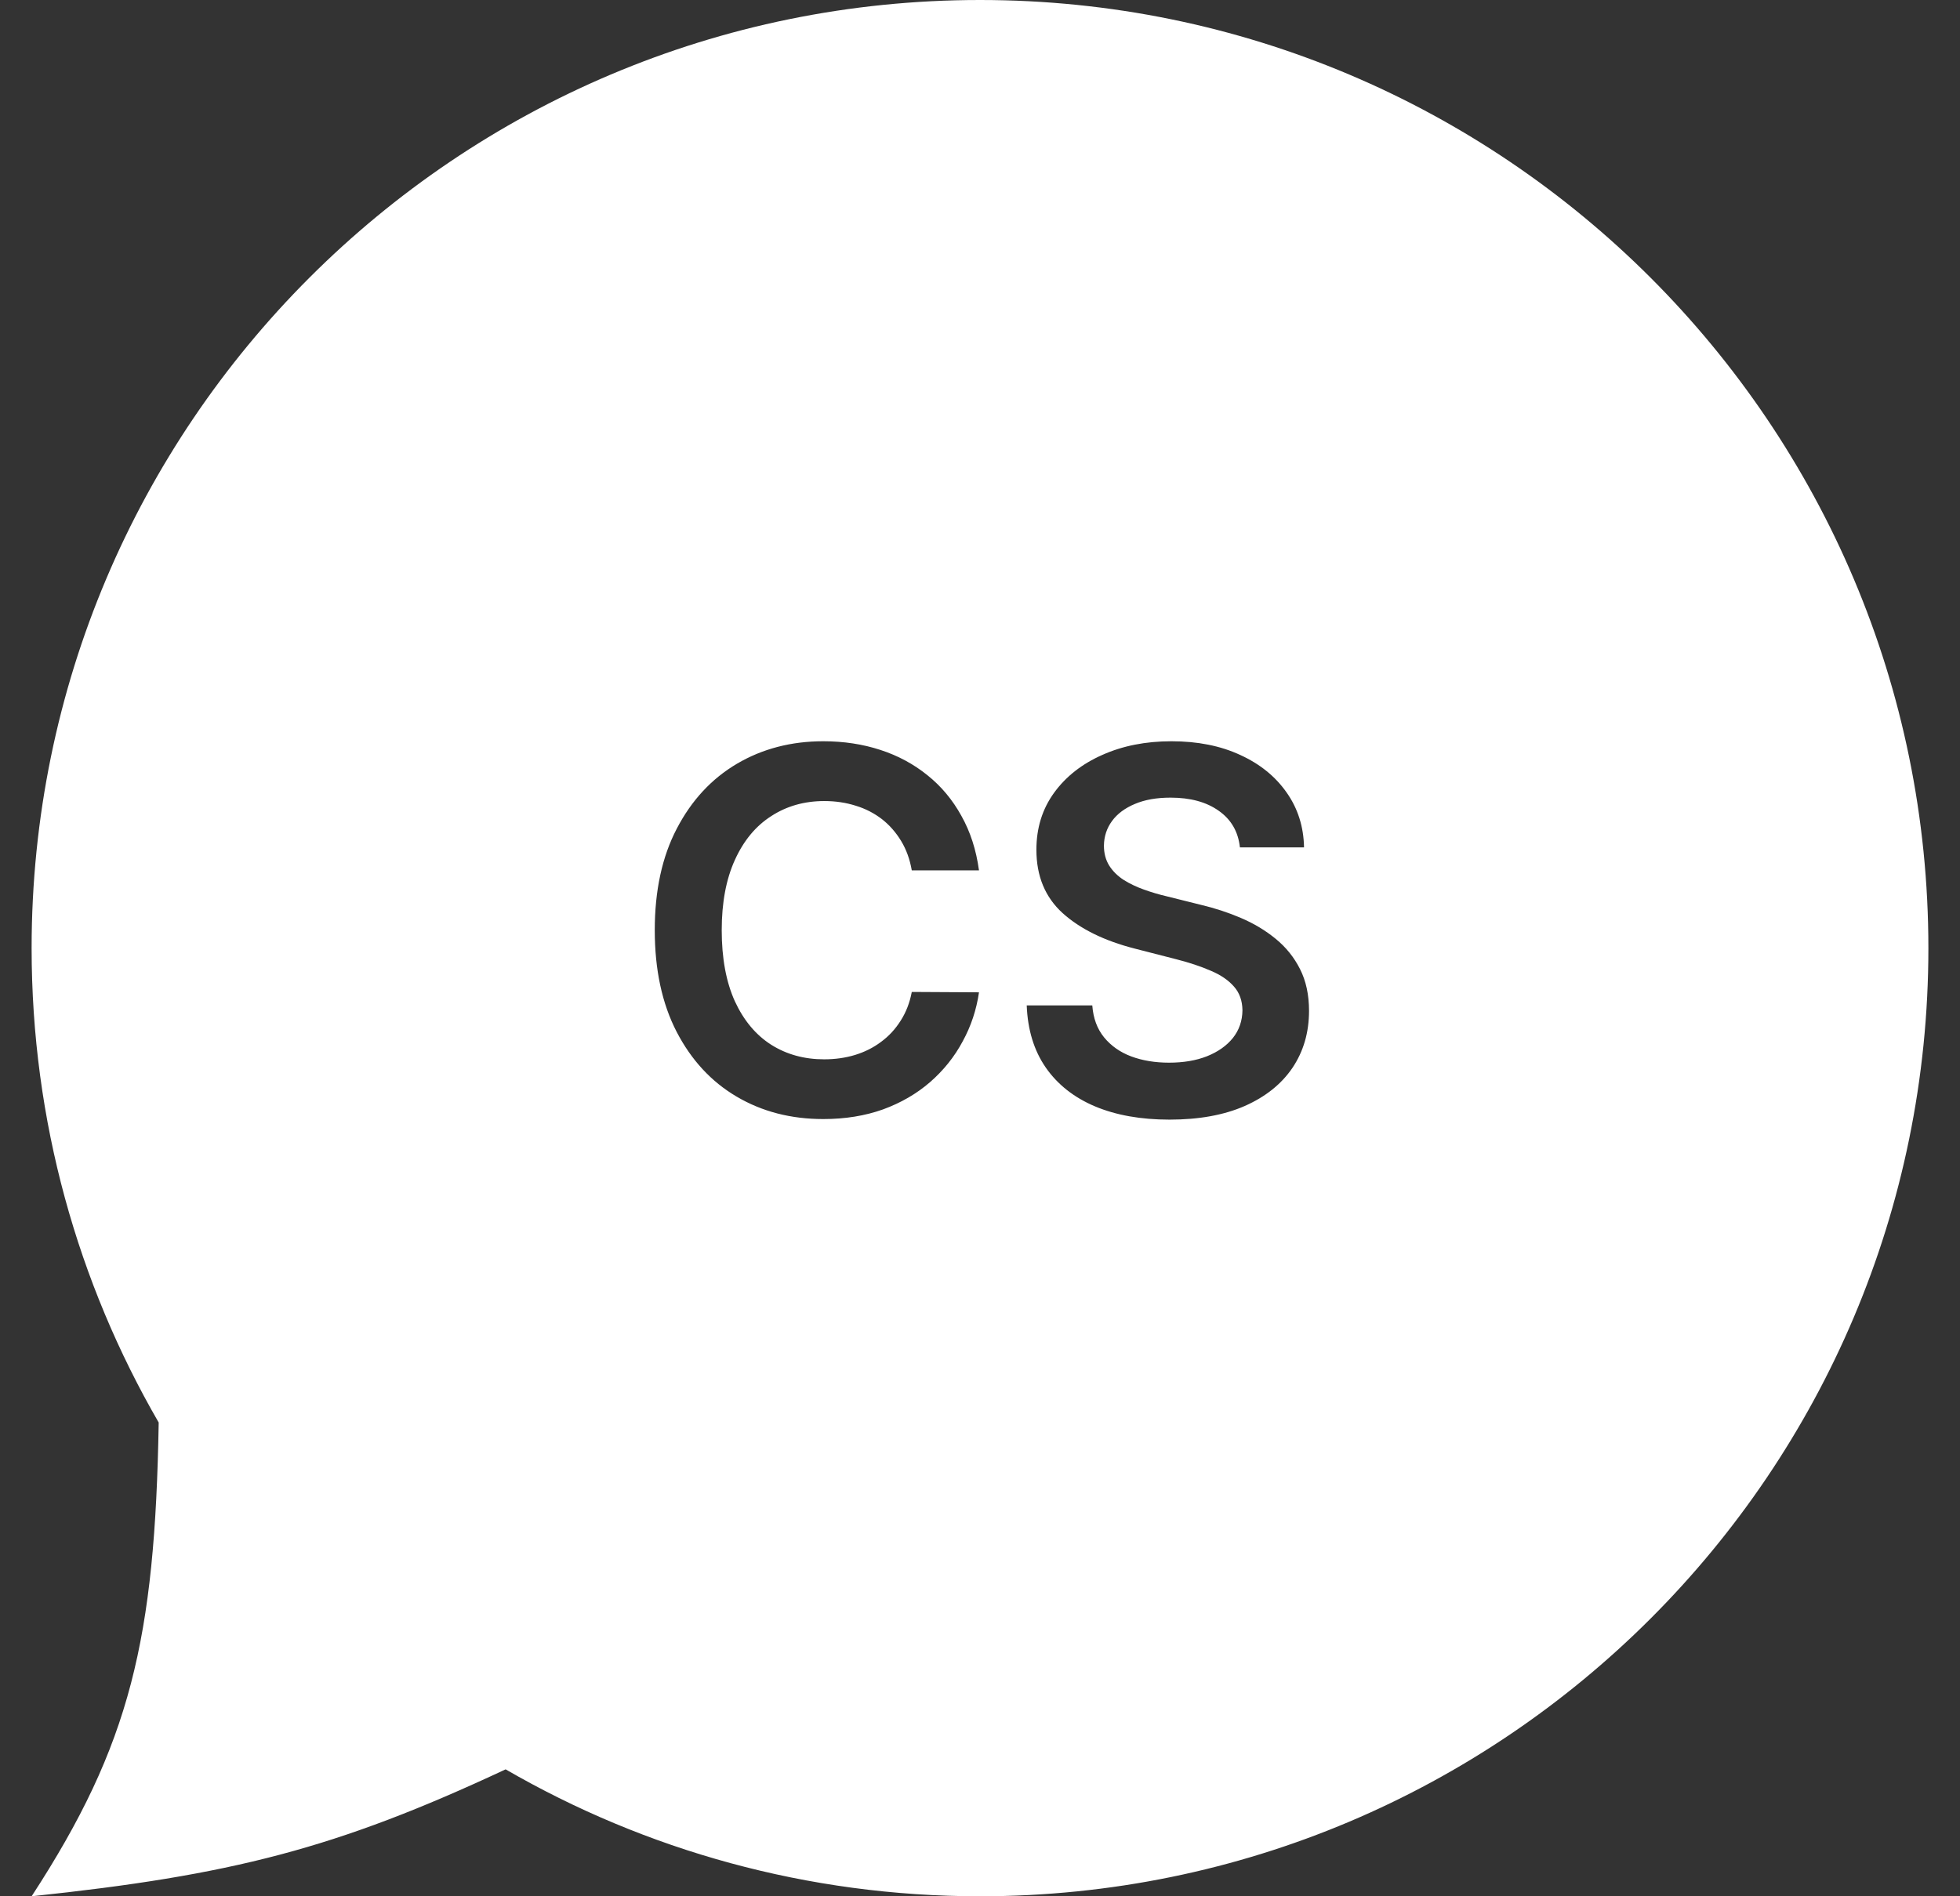 <svg width="31" height="30" viewBox="0 0 31 30" fill="none" xmlns="http://www.w3.org/2000/svg">
<rect x="0" y="0" width="31" height="30" fill="#333333" stroke="none"/>
<path fill-rule="evenodd" clip-rule="evenodd" d="M30.5 15C30.5 23.284 23.784 30 15.5 30C12.767 30 10.204 29.269 7.997 27.992C5.317 29.247 3.652 29.668 0.5 30C2.067 27.595 2.452 25.927 2.51 22.505C1.232 20.297 0.5 17.734 0.5 15C0.5 6.716 7.216 0 15.5 0C23.784 0 30.5 6.716 30.5 15ZM14.421 13.77H15.484C15.44 13.446 15.347 13.158 15.205 12.906C15.065 12.652 14.886 12.438 14.668 12.264C14.45 12.088 14.202 11.954 13.924 11.864C13.646 11.773 13.345 11.727 13.021 11.727C12.513 11.727 12.059 11.846 11.657 12.082C11.255 12.319 10.938 12.661 10.705 13.108C10.472 13.553 10.356 14.089 10.356 14.716C10.356 15.341 10.471 15.877 10.702 16.324C10.934 16.771 11.25 17.113 11.651 17.349C12.053 17.586 12.509 17.704 13.021 17.704C13.367 17.704 13.682 17.653 13.967 17.551C14.251 17.447 14.499 17.303 14.711 17.119C14.923 16.934 15.095 16.72 15.225 16.477C15.358 16.235 15.444 15.975 15.484 15.699L14.421 15.693C14.389 15.864 14.33 16.015 14.245 16.148C14.162 16.28 14.059 16.392 13.935 16.483C13.814 16.574 13.677 16.643 13.523 16.69C13.372 16.736 13.209 16.759 13.035 16.759C12.72 16.759 12.441 16.682 12.197 16.528C11.954 16.373 11.763 16.144 11.623 15.841C11.485 15.536 11.415 15.161 11.415 14.716C11.415 14.278 11.485 13.908 11.623 13.605C11.761 13.3 11.952 13.069 12.197 12.912C12.441 12.753 12.721 12.673 13.038 12.673C13.216 12.673 13.381 12.698 13.535 12.747C13.69 12.794 13.828 12.866 13.95 12.96C14.071 13.055 14.172 13.171 14.254 13.307C14.335 13.441 14.391 13.596 14.421 13.77ZM19.276 12.827C19.473 12.965 19.584 13.158 19.611 13.406H20.625C20.619 13.079 20.527 12.789 20.349 12.537C20.171 12.283 19.926 12.085 19.614 11.943C19.303 11.799 18.941 11.727 18.528 11.727C18.121 11.727 17.757 11.799 17.435 11.943C17.113 12.085 16.858 12.285 16.671 12.543C16.485 12.8 16.392 13.1 16.392 13.443C16.392 13.86 16.53 14.194 16.807 14.446C17.085 14.696 17.464 14.883 17.943 15.006L18.605 15.176C18.813 15.229 18.995 15.29 19.151 15.358C19.308 15.424 19.43 15.508 19.517 15.608C19.604 15.706 19.649 15.831 19.651 15.983C19.649 16.15 19.599 16.296 19.5 16.421C19.401 16.544 19.265 16.64 19.091 16.71C18.919 16.778 18.718 16.812 18.489 16.812C18.269 16.812 18.07 16.779 17.892 16.713C17.716 16.647 17.573 16.546 17.463 16.412C17.353 16.277 17.291 16.109 17.276 15.906H16.239C16.254 16.293 16.354 16.62 16.54 16.889C16.727 17.158 16.987 17.363 17.318 17.503C17.651 17.643 18.044 17.713 18.497 17.713C18.963 17.713 19.36 17.641 19.688 17.497C20.017 17.351 20.269 17.15 20.443 16.892C20.617 16.633 20.704 16.332 20.704 15.992C20.704 15.74 20.657 15.52 20.562 15.332C20.468 15.145 20.339 14.985 20.176 14.852C20.015 14.72 19.832 14.61 19.628 14.523C19.425 14.436 19.214 14.367 18.994 14.315L18.449 14.179C18.329 14.151 18.211 14.116 18.094 14.074C17.976 14.032 17.869 13.981 17.773 13.921C17.676 13.858 17.599 13.782 17.543 13.693C17.488 13.604 17.46 13.499 17.46 13.378C17.462 13.232 17.505 13.102 17.588 12.989C17.671 12.875 17.792 12.785 17.949 12.719C18.106 12.652 18.294 12.619 18.514 12.619C18.827 12.619 19.081 12.688 19.276 12.827Z" fill="white"/>
</svg>
